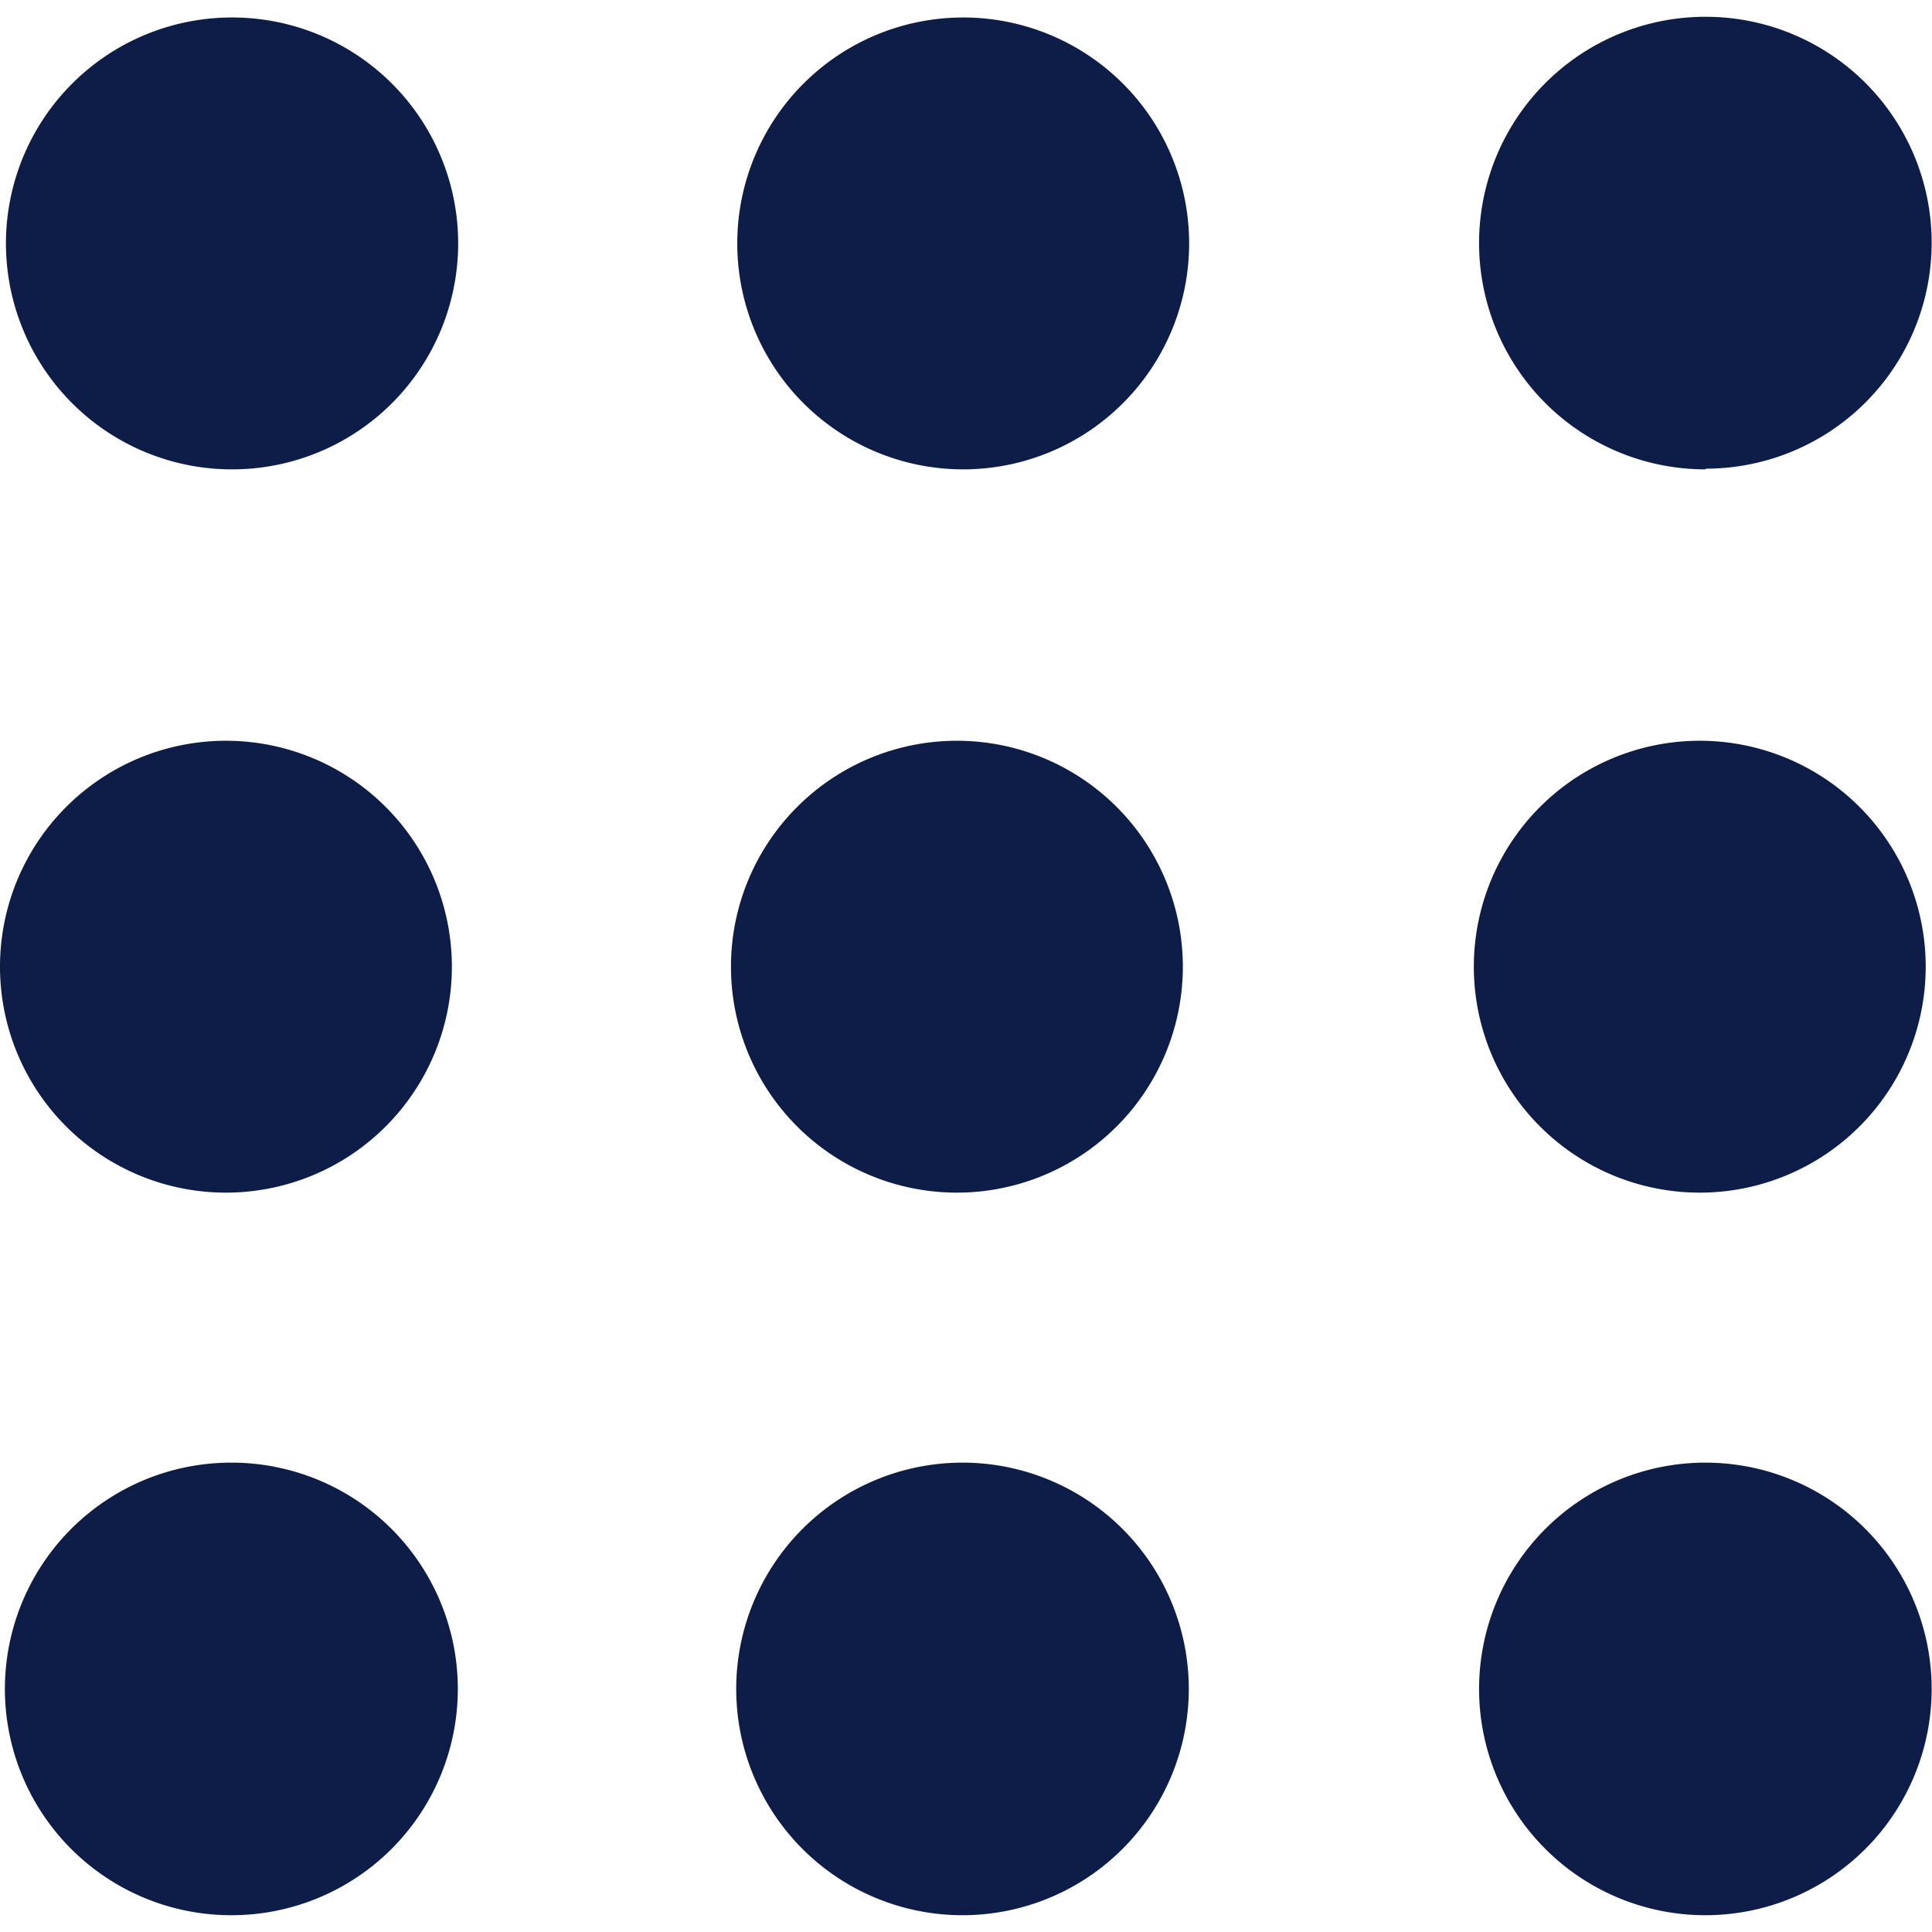 <svg xmlns="http://www.w3.org/2000/svg" width="276.2" height="276.2"><path fill="#0D1D47" d="M33.1 2.5a32.3 32.3 0 10.1 64.6 32.3 32.3 0 000-64.6zM137.7 2.5a32.3 32.3 0 100 64.6 32.3 32.3 0 000-64.6zM243.9 67a32.3 32.3 0 10-.1-64.6 32.3 32.3 0 000 64.7zM32.3 170.5a32.3 32.3 0 100-64.6 32.3 32.3 0 000 64.6zM136.8 170.5a32.3 32.3 0 100-64.6 32.3 32.3 0 000 64.6zM243 170.5a32.3 32.3 0 100-64.6 32.3 32.3 0 000 64.6zM33 209.1a32.3 32.3 0 10.1 64.7 32.3 32.3 0 000-64.7zM137.6 209.1a32.3 32.3 0 100 64.7 32.3 32.3 0 000-64.7zM243.8 209.1a32.3 32.3 0 100 64.7 32.3 32.3 0 000-64.7z"/></svg>